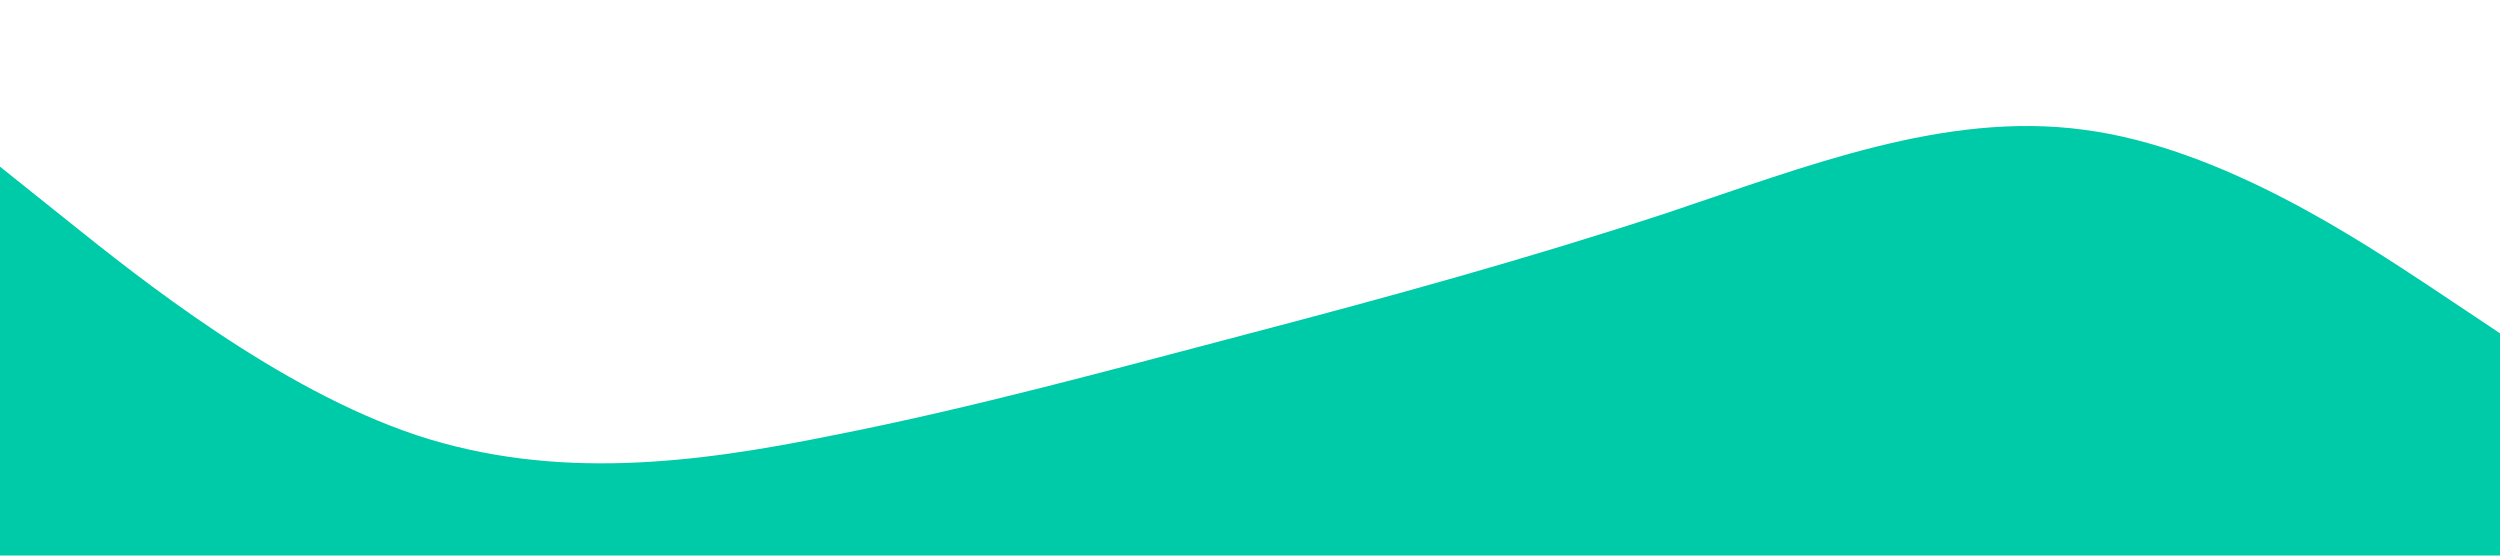 <?xml version="1.0" standalone="no"?><svg xmlns="http://www.w3.org/2000/svg" viewBox="0 0 1440 320"><path fill="#00cba9" fill-opacity="1" d="M0,96L40,128C80,160,160,224,240,250.7C320,277,400,267,480,250.7C560,235,640,213,720,192C800,171,880,149,960,122.7C1040,96,1120,64,1200,74.7C1280,85,1360,139,1400,165.3L1440,192L1440,320L1400,320C1360,320,1280,320,1200,320C1120,320,1040,320,960,320C880,320,800,320,720,320C640,320,560,320,480,320C400,320,320,320,240,320C160,320,80,320,40,320L0,320Z"></path></svg>